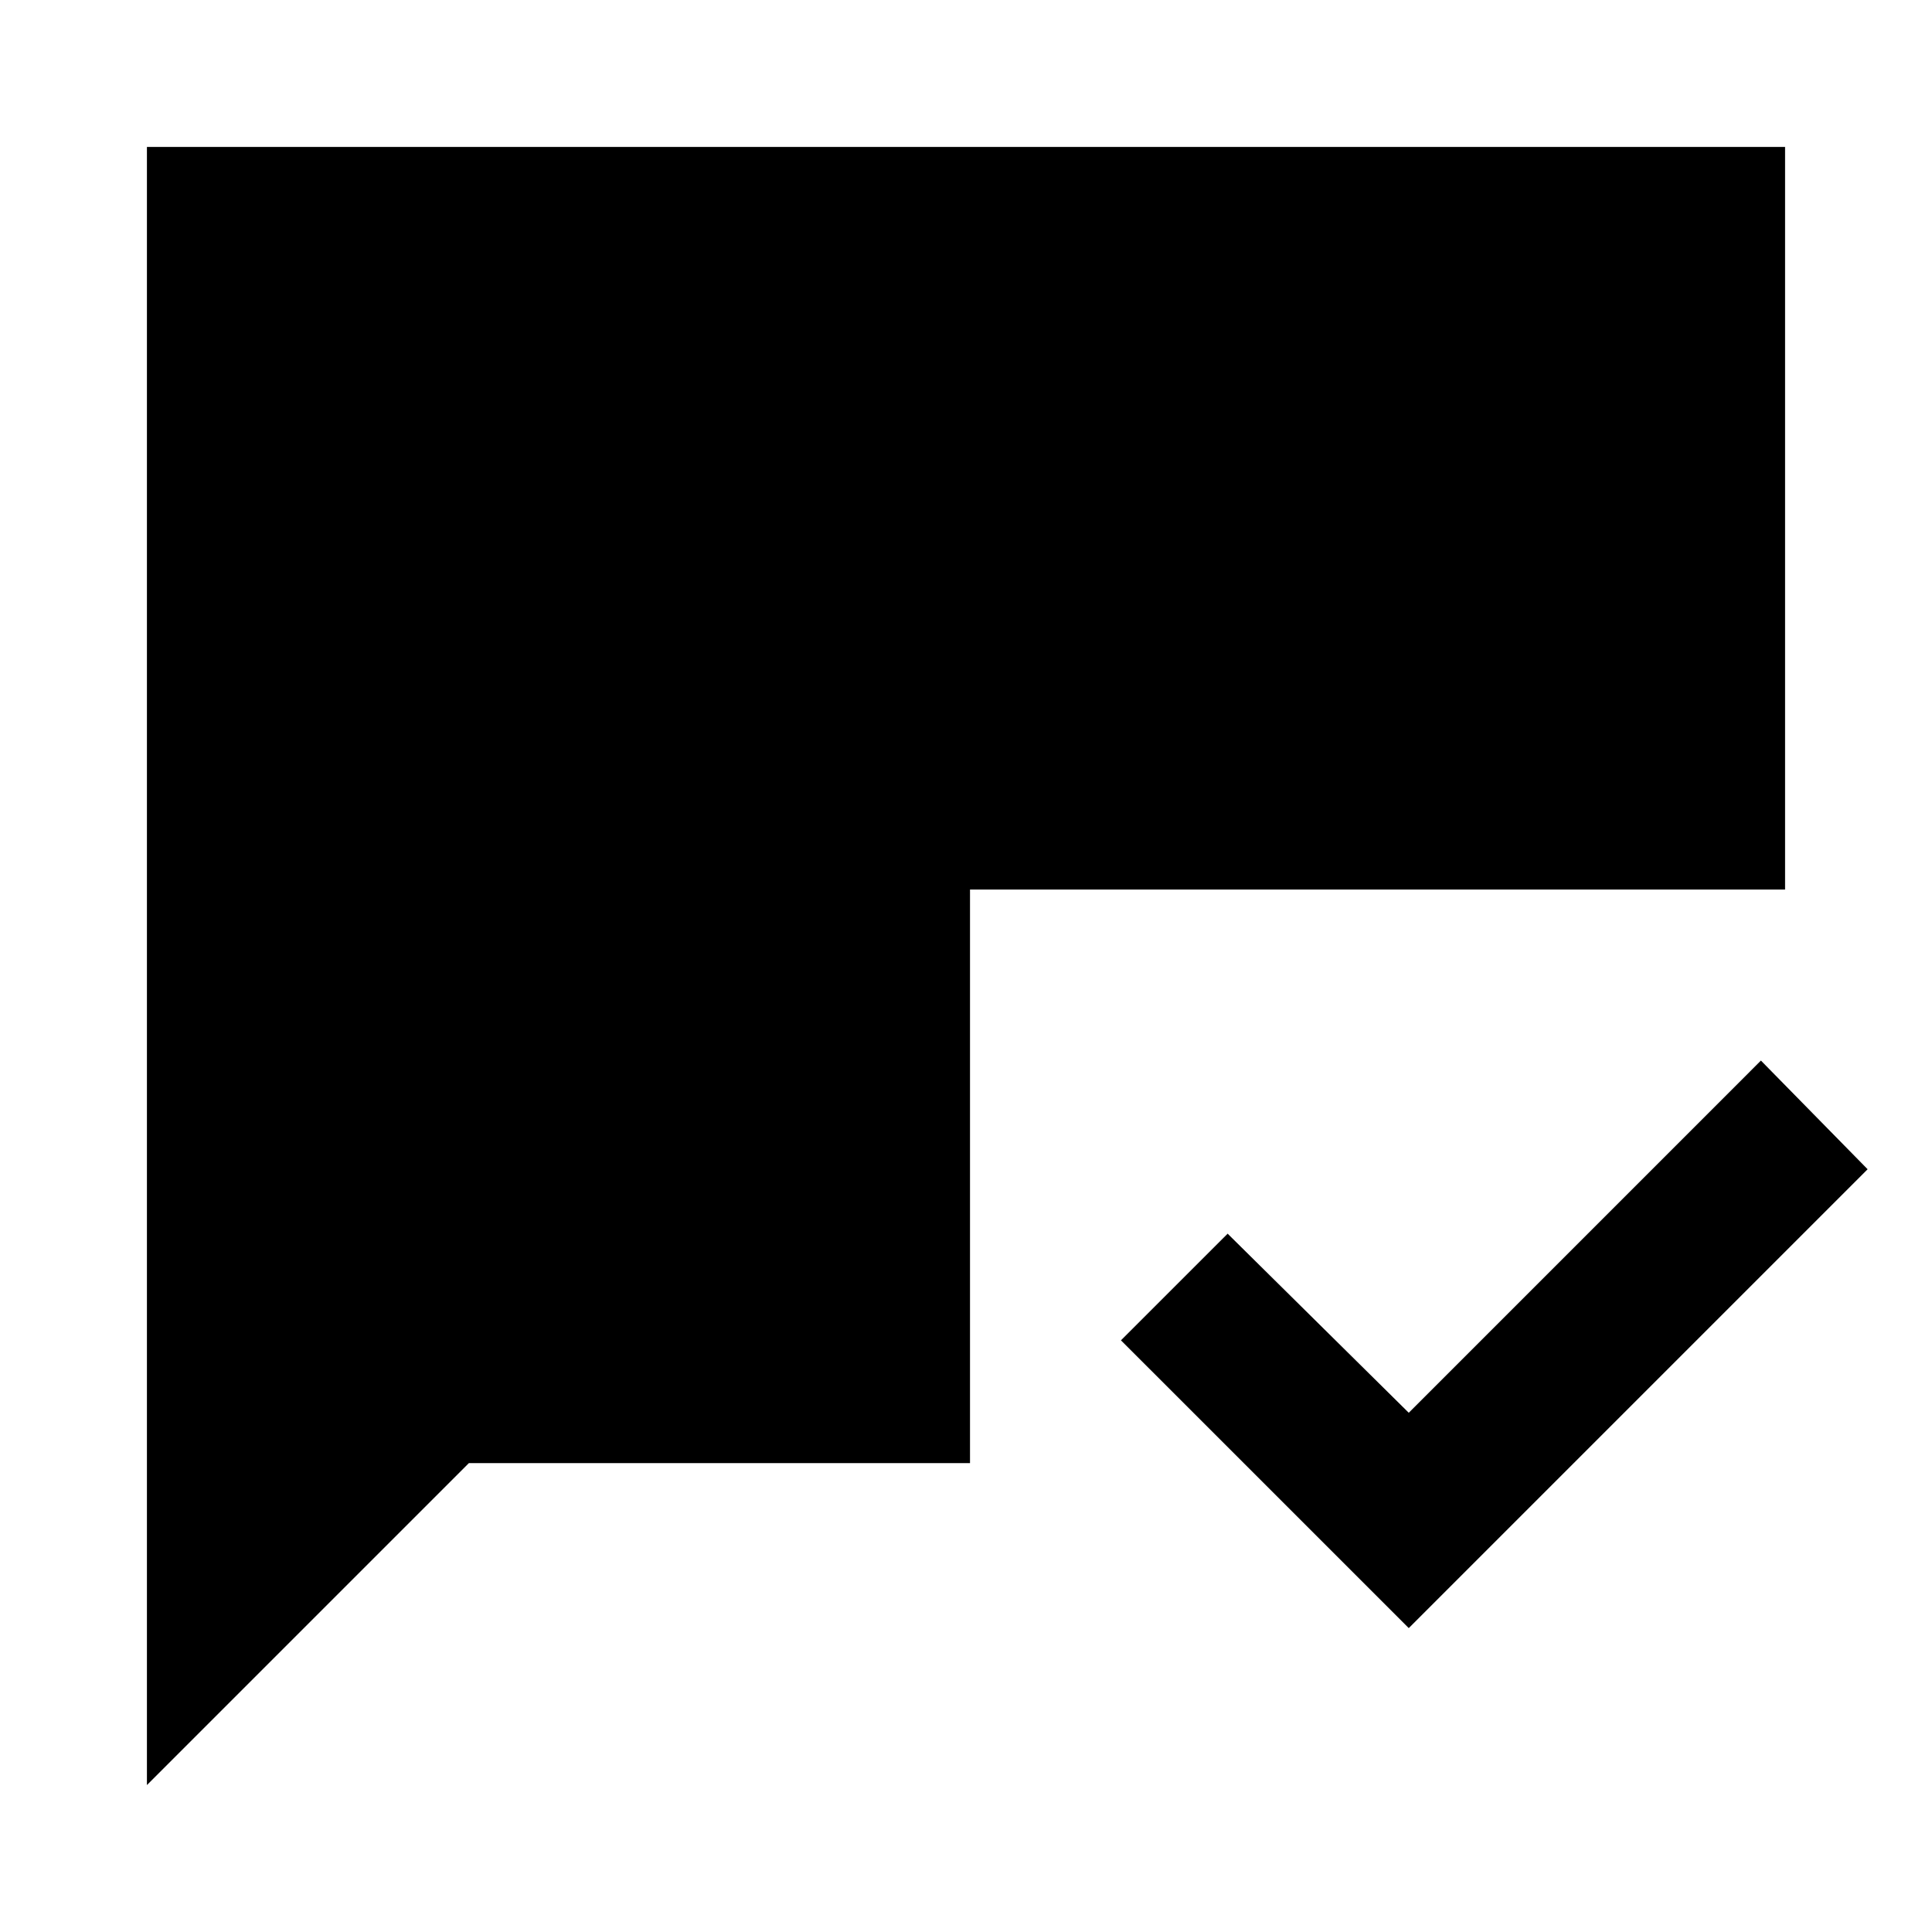 <svg xmlns="http://www.w3.org/2000/svg" height="40" width="40"><path d="m29.167 33.708-5.959-5.958 2.209-2.208 3.75 3.708 7.291-7.292 2.209 2.25Zm-26.125 3.25V3.042h33.916v15.375H20.083v11.875H9.708Z"/></svg>